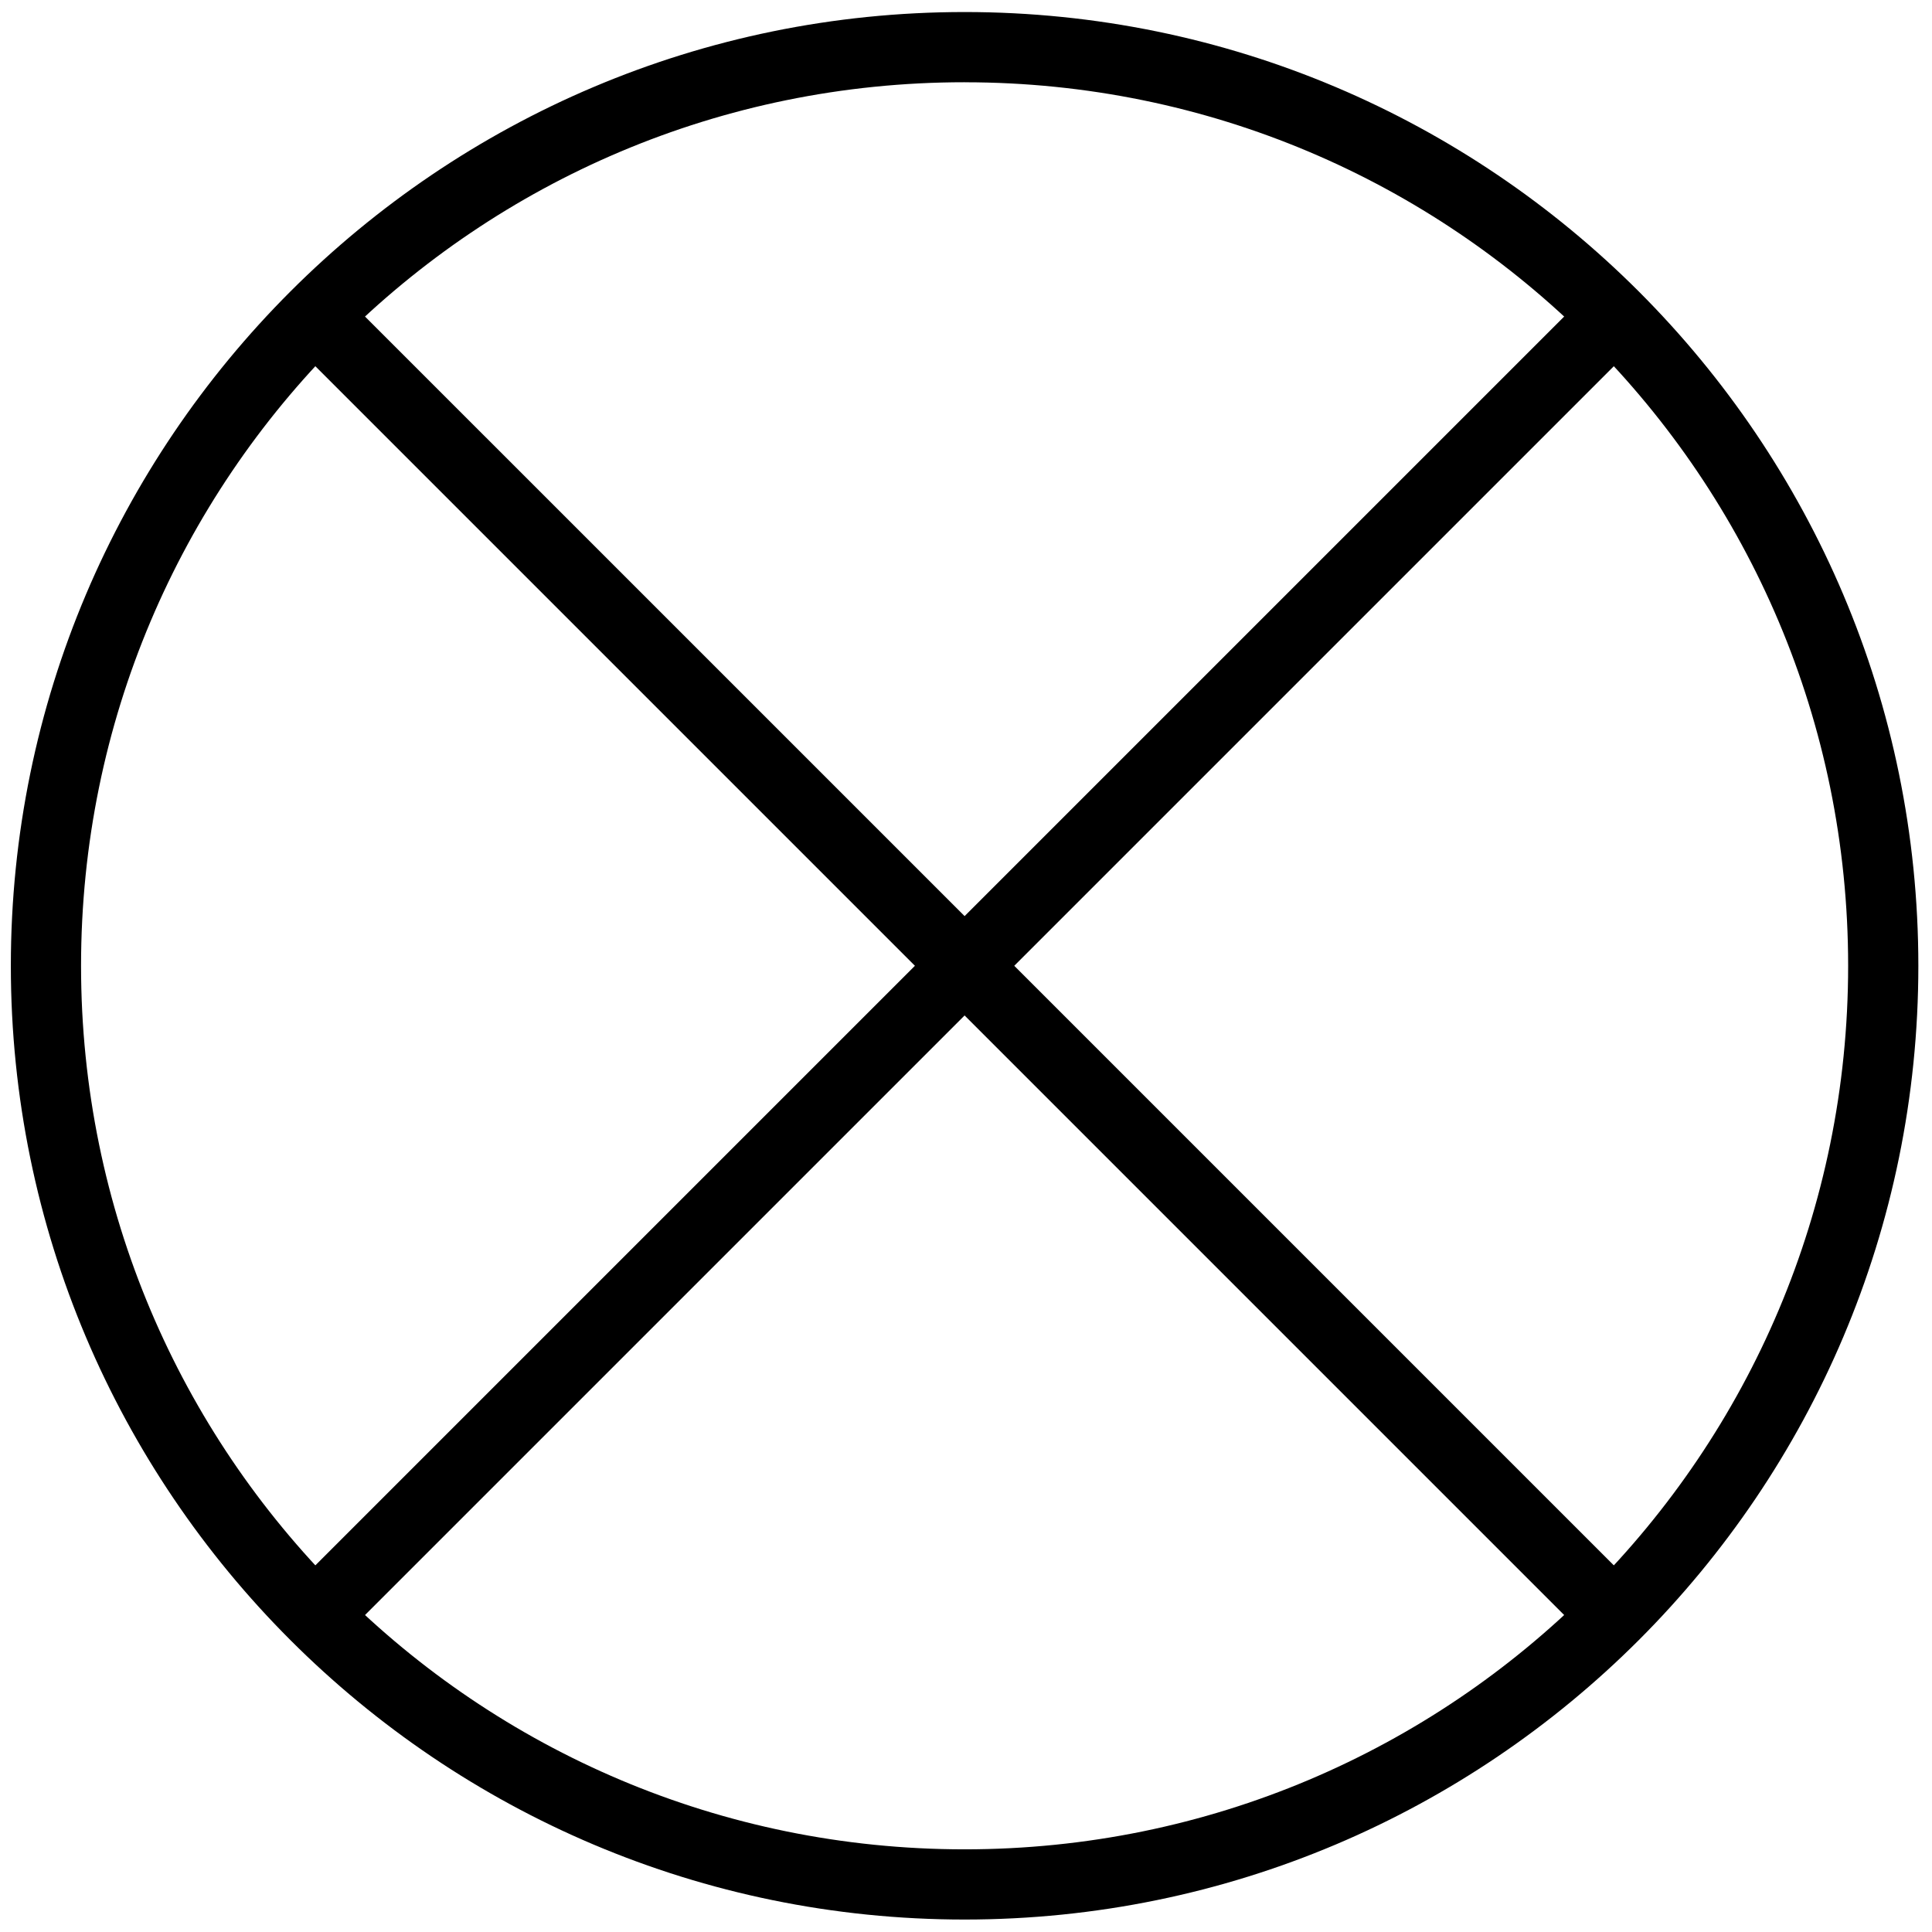<?xml version="1.0" encoding="UTF-8" standalone="no"?>
<svg
   xmlns:dc="http://purl.org/dc/elements/1.1/"
   xmlns:cc="http://creativecommons.org/ns#"
   xmlns:rdf="http://www.w3.org/1999/02/22-rdf-syntax-ns#"
   xmlns:svg="http://www.w3.org/2000/svg"
   xmlns="http://www.w3.org/2000/svg"
   xmlns:sodipodi="http://sodipodi.sourceforge.net/DTD/sodipodi-0.dtd"
   xmlns:inkscape="http://www.inkscape.org/namespaces/inkscape"
   version="1.1"
   width="55"
   height="55"
   viewBox="-32 -32 55 55"
   id="svg7178"
   inkscape:version="0.91 r13725"
   sodipodi:docname="WeatherSymbol_WMO_TotalCloudCover_N_9.svg">
  <defs
     id="defs3642" />
  <sodipodi:namedview
     pagecolor="#ffffff"
     bordercolor="#666666"
     borderopacity="1"
     objecttolerance="10"
     gridtolerance="10"
     guidetolerance="10"
     inkscape:pageopacity="0"
     inkscape:pageshadow="2"
     inkscape:window-width="640"
     inkscape:window-height="480"
     id="namedview3640"
     showgrid="false"
     inkscape:zoom="4.2909091"
     inkscape:cx="27.5"
     inkscape:cy="27.5"
     inkscape:window-x="2814"
     inkscape:window-y="191"
     inkscape:window-maximized="0"
     inkscape:current-layer="svg7178" />
  <title
     id="title3630">Total cloud cover: Sky obscured by fog and/or other meteorological phenomena</title>
  <desc
     id="desc3632">WMO international weather symbol: Total cloud cover: Sky obscured by fog and/or other meteorological phenomena</desc>
  <g
     transform="matrix(0.934,0,0,0.934,-4.54,3.9)"
     id="g7196">
    <g
       transform="translate(0,-9)"
       id="g7182"
       style="fill:none;stroke:#000000;stroke-width:3">
      <path
         style="color:#000000;font-style:normal;font-variant:normal;font-weight:normal;font-stretch:normal;font-size:medium;line-height:normal;font-family:sans-serif;text-indent:0;text-align:start;text-decoration:none;text-decoration-line:none;text-decoration-style:solid;text-decoration-color:#000000;letter-spacing:normal;word-spacing:normal;text-transform:none;direction:ltr;block-progression:tb;writing-mode:lr-tb;baseline-shift:baseline;text-anchor:start;white-space:normal;clip-rule:nonzero;display:inline;overflow:visible;visibility:visible;opacity:1;isolation:auto;mix-blend-mode:normal;color-interpolation:sRGB;color-interpolation-filters:linearRGB;solid-color:#000000;solid-opacity:1;fill:#000000;fill-opacity:1;fill-rule:nonzero;stroke:none;stroke-width:2.141;stroke-linecap:butt;stroke-linejoin:miter;stroke-miterlimit:4;stroke-dasharray:none;stroke-dashoffset:0;stroke-opacity:1;color-rendering:auto;image-rendering:auto;shape-rendering:auto;text-rendering:auto;enable-background:accumulate"
         d="m 0,-29.07 c -16.043,0 -29.07,13.028 -29.07,29.07 0,16.043 13.028,29.07 29.07,29.07 C 16.043,29.07 29.07,16.043 29.07,0 29.07,-16.043 16.043,-29.07 0,-29.07 Z m 0,2.141 C 14.885,-26.93 26.93,-14.885 26.93,0 26.93,14.885 14.885,26.93 0,26.93 -14.885,26.93 -26.93,14.885 -26.93,0 c 0,-14.885 12.044,-26.93 26.93,-26.93 z"
         id="circle7184"
         inkscape:connector-curvature="0" />
      <path
         style="color:#000000;font-style:normal;font-variant:normal;font-weight:normal;font-stretch:normal;font-size:medium;line-height:normal;font-family:sans-serif;text-indent:0;text-align:start;text-decoration:none;text-decoration-line:none;text-decoration-style:solid;text-decoration-color:#000000;letter-spacing:normal;word-spacing:normal;text-transform:none;direction:ltr;block-progression:tb;writing-mode:lr-tb;baseline-shift:baseline;text-anchor:start;white-space:normal;clip-rule:nonzero;display:inline;overflow:visible;visibility:visible;opacity:1;isolation:auto;mix-blend-mode:normal;color-interpolation:sRGB;color-interpolation-filters:linearRGB;solid-color:#000000;solid-opacity:1;fill:#000000;fill-opacity:1;fill-rule:nonzero;stroke:none;stroke-width:2.141;stroke-linecap:butt;stroke-linejoin:miter;stroke-miterlimit:4;stroke-dasharray:none;stroke-dashoffset:0;stroke-opacity:1;color-rendering:auto;image-rendering:auto;shape-rendering:auto;text-rendering:auto;enable-background:accumulate"
         d="m -19.043,-20.557 -1.514,1.514 L -1.514,0 -20.557,19.043 -19.043,20.557 0,1.514 19.043,20.557 20.557,19.043 1.514,0 20.557,-19.043 19.043,-20.557 0,-1.514 -19.043,-20.557 Z"
         id="path7186"
         inkscape:connector-curvature="0" />
    </g>
  </g>
</svg>

